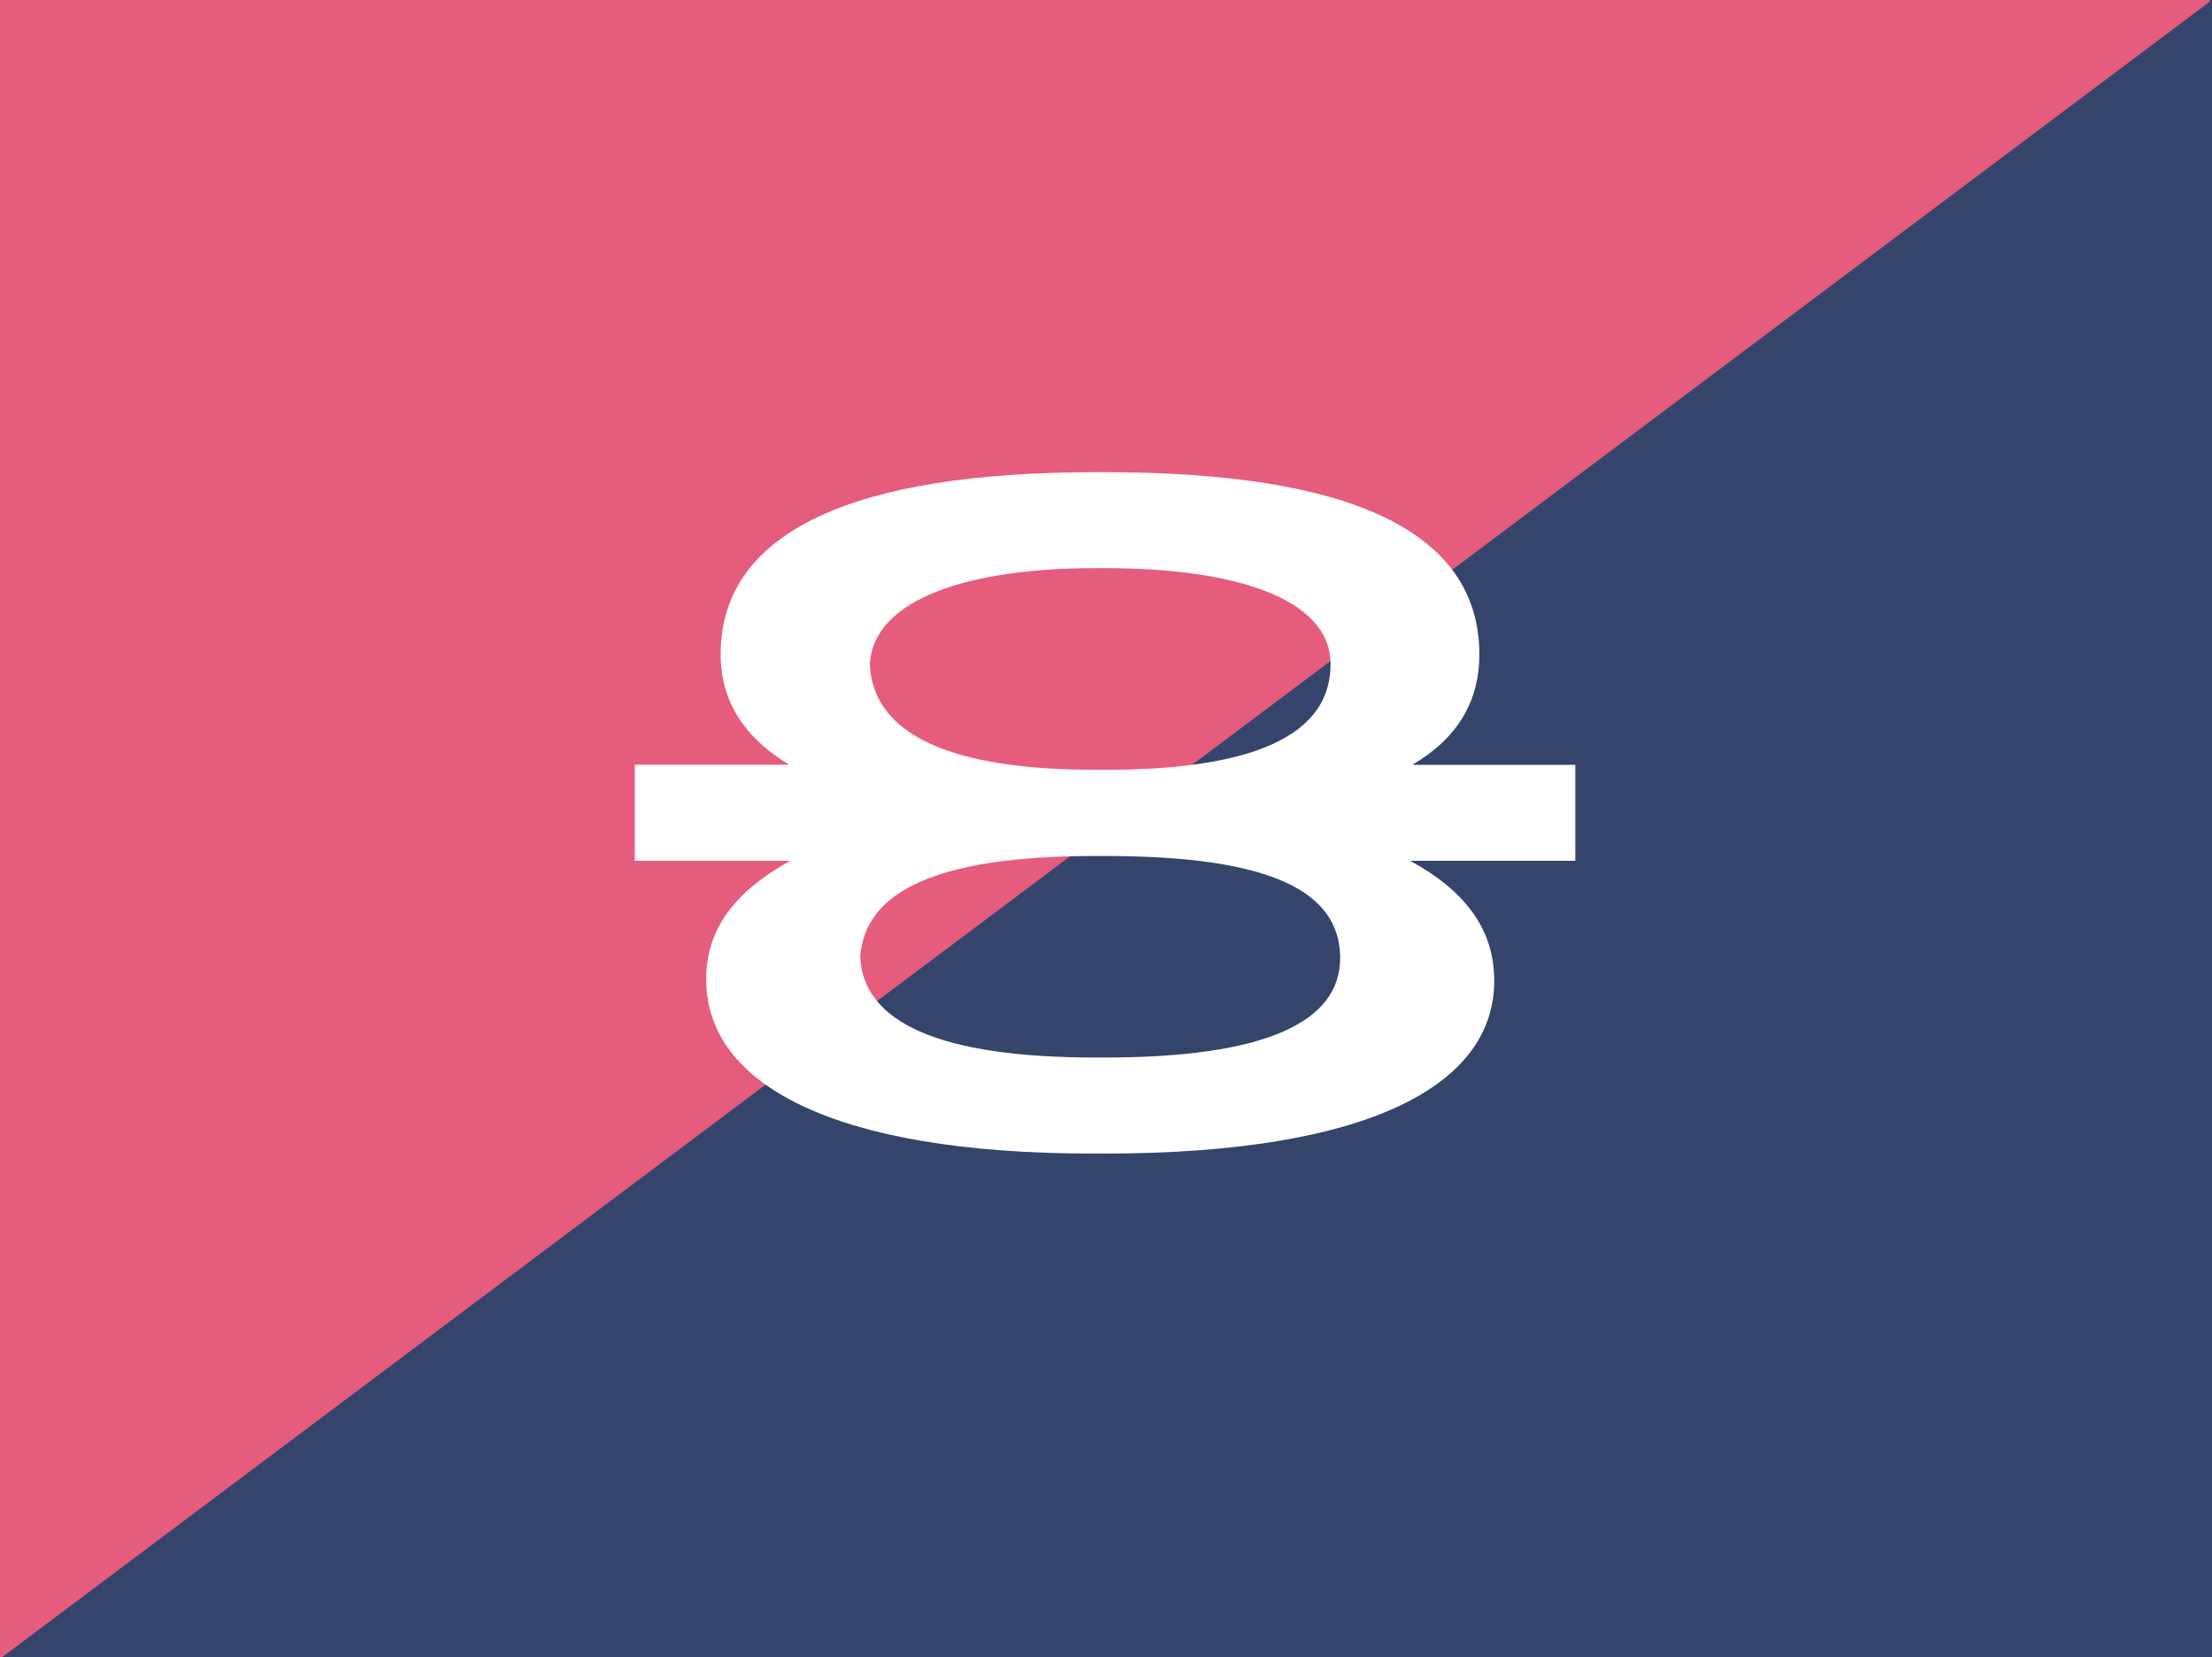 <svg xmlns="http://www.w3.org/2000/svg" viewBox="0 0 184.17 138"><rect x="0" y="0" width="184.17" height="138" fill="#333333" stroke="none"/><defs><style>.cls-1{fill:#e65c7d;}.cls-2{fill:#34446a;}.cls-3{fill:#fff;}</style></defs><title>day8</title><g id="Layer_2" data-name="Layer 2"><g id="Layer_1-2" data-name="Layer 1"><rect class="cls-1" width="184" height="138"/><polygon class="cls-2" points="0.17 138 184.17 0 184.17 138 0.17 138"/><path class="cls-3" d="M131.16,71.68H117.41c4.55,2.48,7,5.67,7,10,0,8.55-10.15,14.38-32.52,14.38H91c-21.74,0-32.12-5.83-32.2-14.38-.08-4.32,2.48-7.51,7-10H52.85v-8H65.71C62,61.45,60,58.41,60,54.5,60,44.11,71.39,39.32,91.2,39.32H92c20.14,0,31.17,4.79,31.17,15.18,0,3.92-1.84,7-5.59,9.19h13.58ZM92,88.06c13.19,0,19.66-2.88,19.58-8.39S105.67,71.28,92,71.28h-.8c-13.34,0-19.18,3-19.58,8.39.24,5.51,6.71,8.39,19.58,8.39Zm-.8-40.75c-10.15,0-18.46,2.4-18.78,8,.32,6.71,8.63,8.79,18.78,8.79H92c10.55,0,18.78-2.08,18.78-8.79,0-5.59-8.23-8-18.78-8Z"/></g></g></svg>